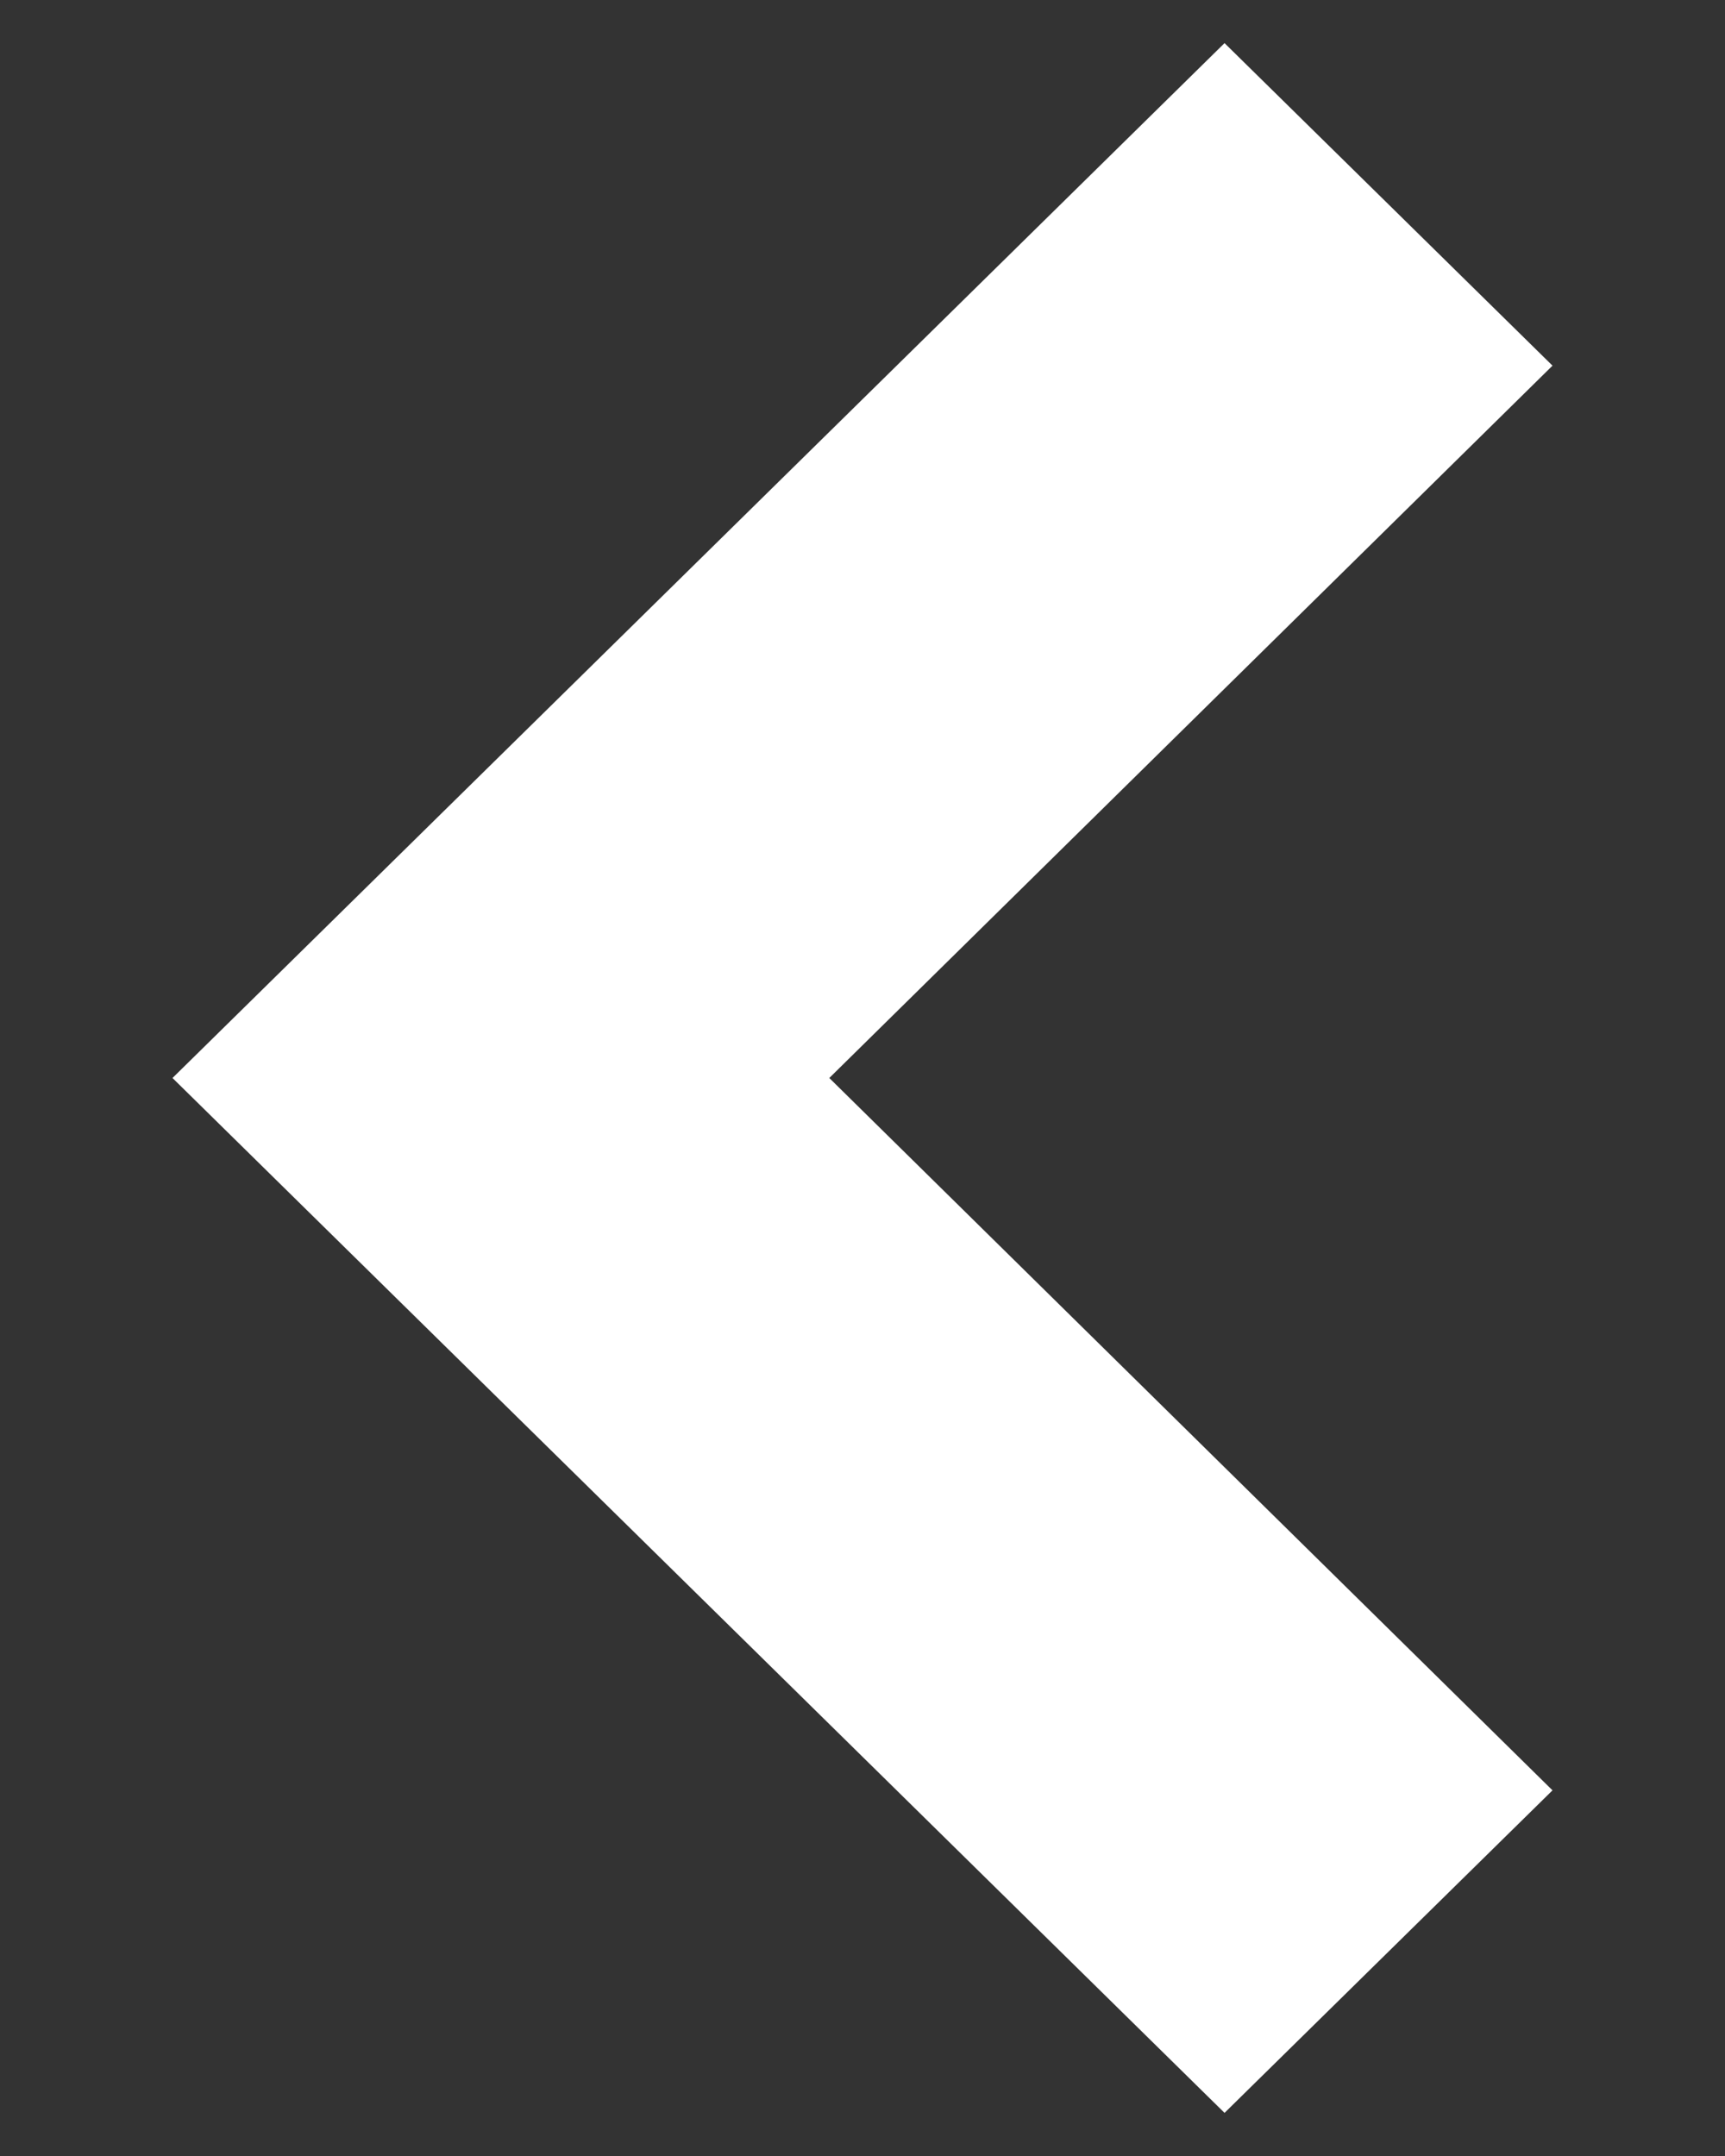 <svg width="8" height="10" viewBox="0 0 8 10" fill="none" xmlns="http://www.w3.org/2000/svg">
<rect x="0" y="0" width="8" height="10" fill="#333333" stroke="none"/>
<path d="M5.679 0.2L7.2 1.696L3.846 5L7.2 8.304L5.679 9.8L0.8 5L5.679 0.2Z" fill="white"/>
</svg>
